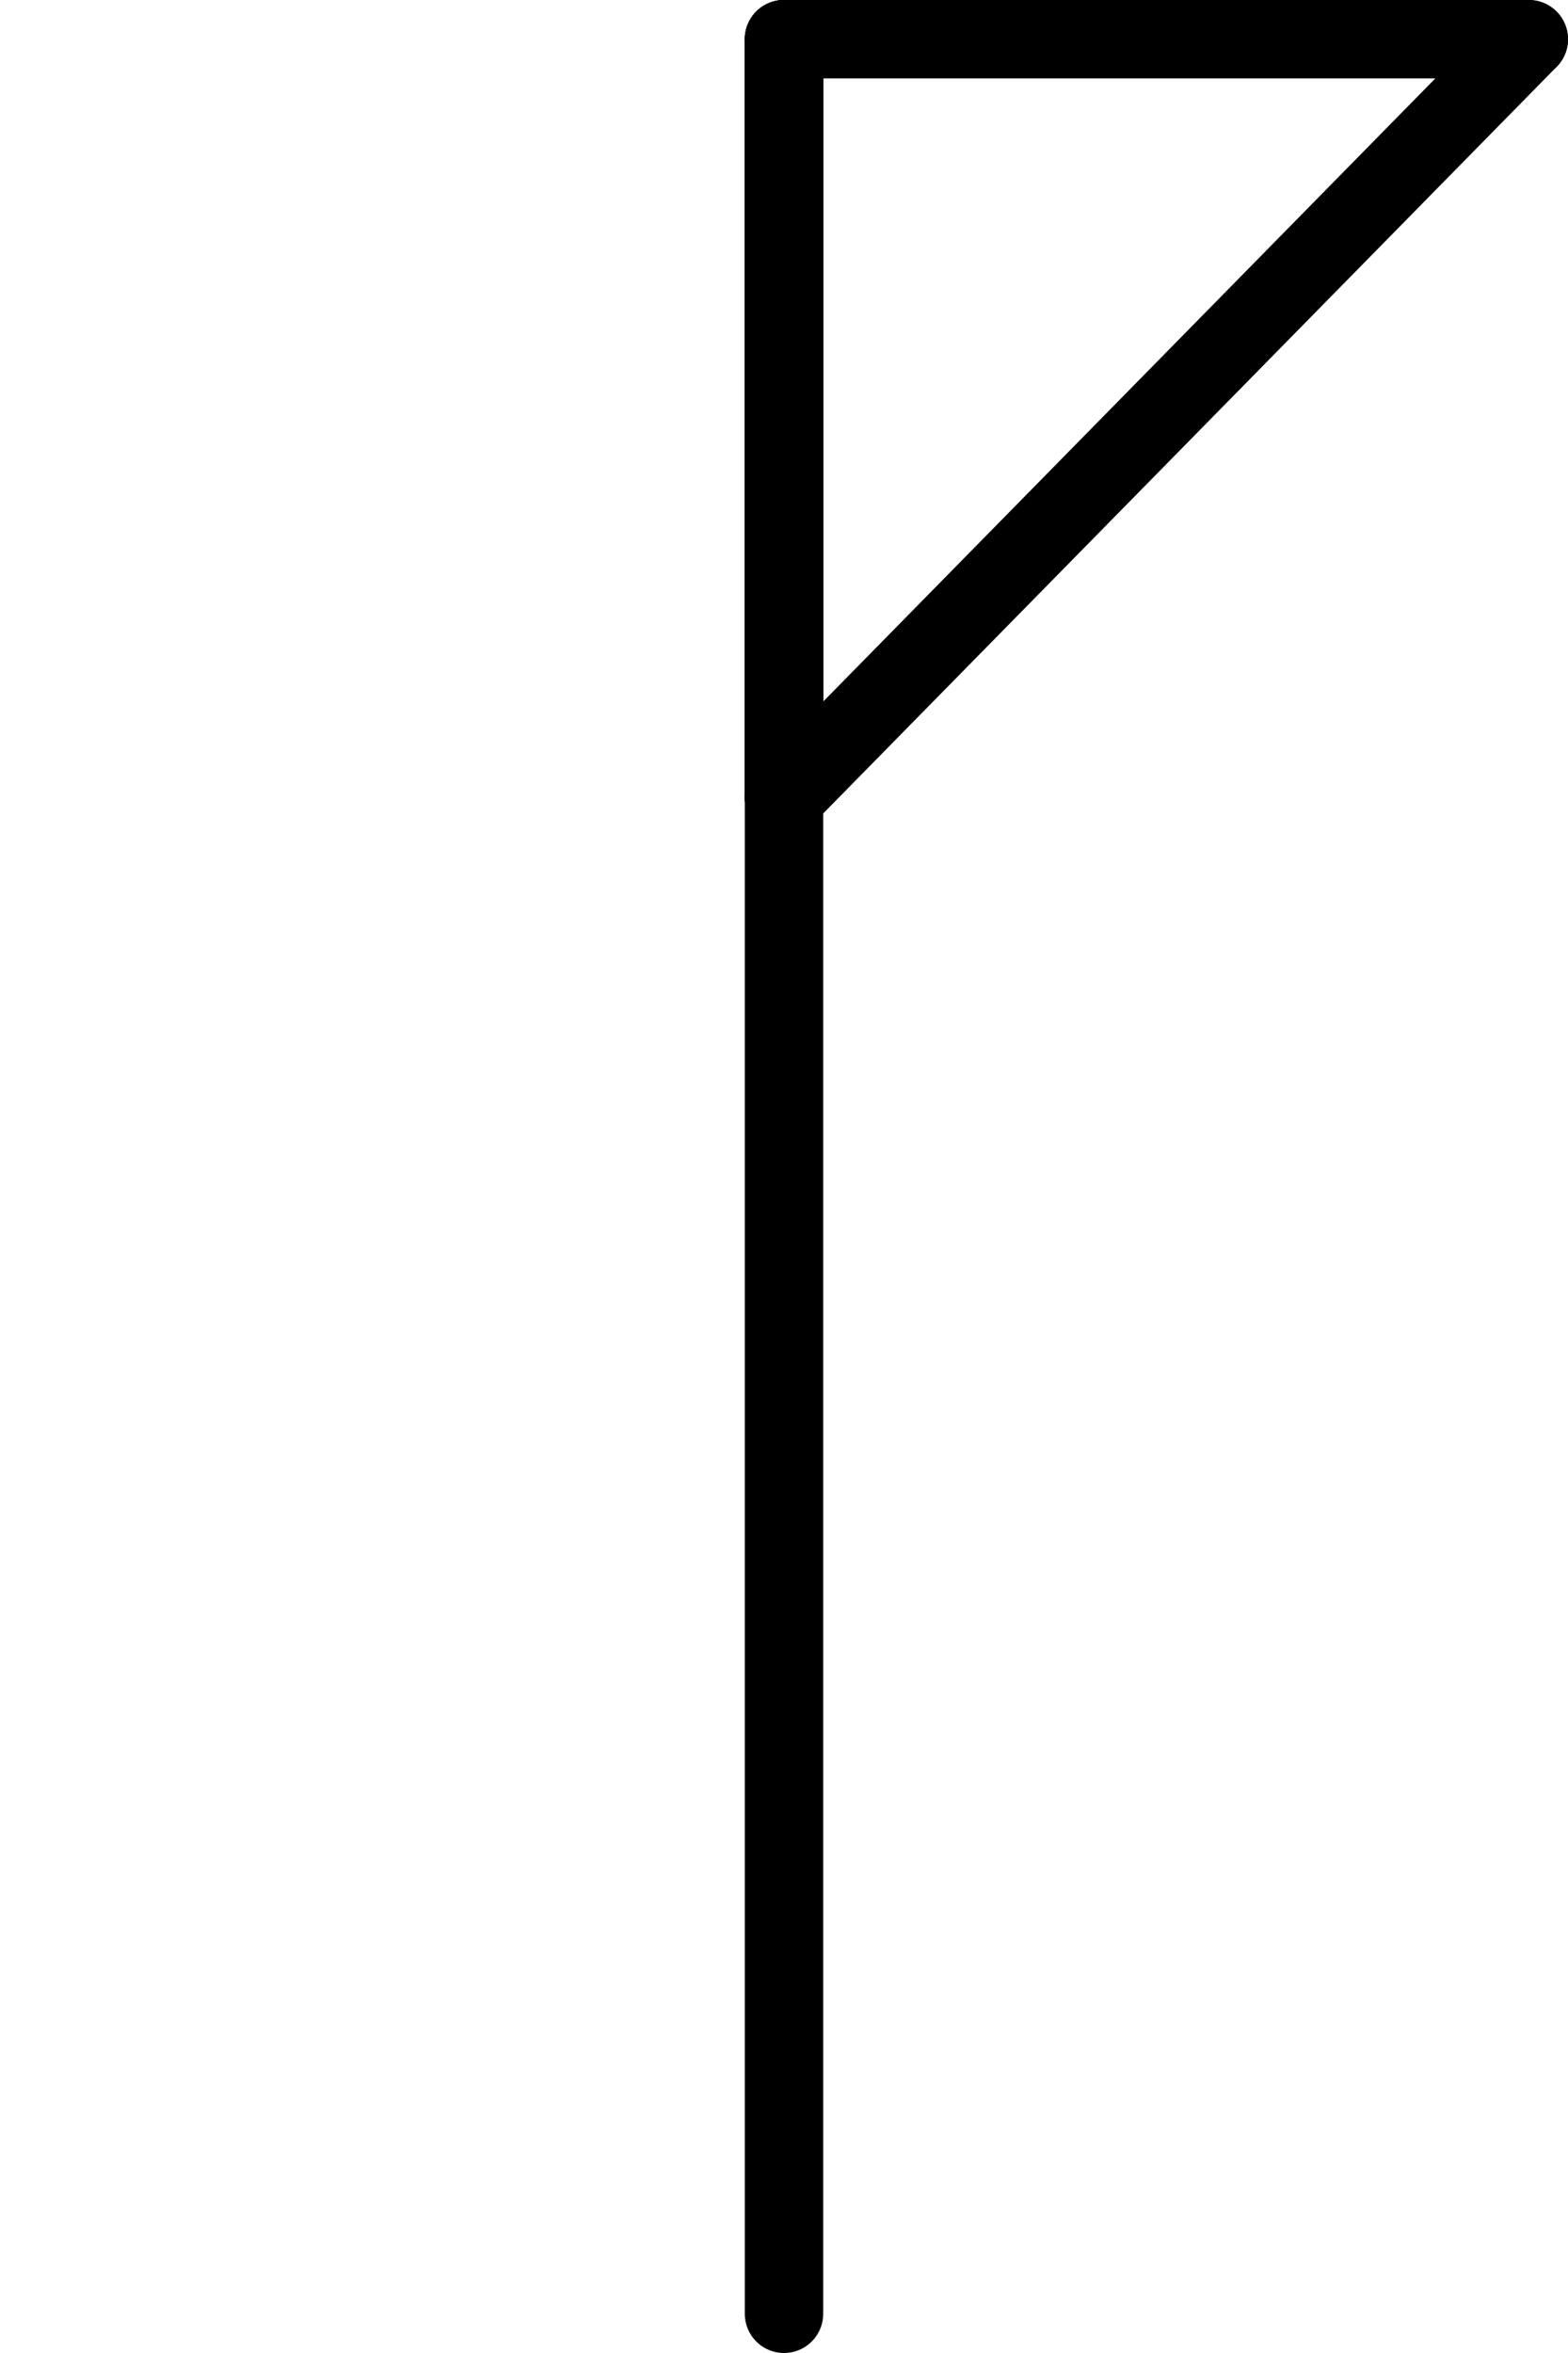 <svg xmlns="http://www.w3.org/2000/svg" xmlns:xlink="http://www.w3.org/1999/xlink" width="200" height="300" viewBox="0 0 200 300"><defs><clipPath id="b"><rect width="200" height="300"/></clipPath></defs><g id="a" clip-path="url(#b)"><g transform="translate(100 5)"><line y2="290" fill="none" stroke="#000" stroke-linecap="round" stroke-width="10"/><line x2="95" fill="none" stroke="#000" stroke-linecap="round" stroke-width="10"/><line transform="translate(0 96.667)" fill="none" stroke="#000" stroke-linecap="round" stroke-width="10"/><line y2="96.667" fill="none" stroke="#000" stroke-linecap="round" stroke-width="10"/><line y2="96.667" fill="none" stroke="#000" stroke-linecap="round" stroke-width="10"/><line x1="95" y2="96.667" fill="none" stroke="#000" stroke-linecap="round" stroke-width="10"/></g></g></svg>
